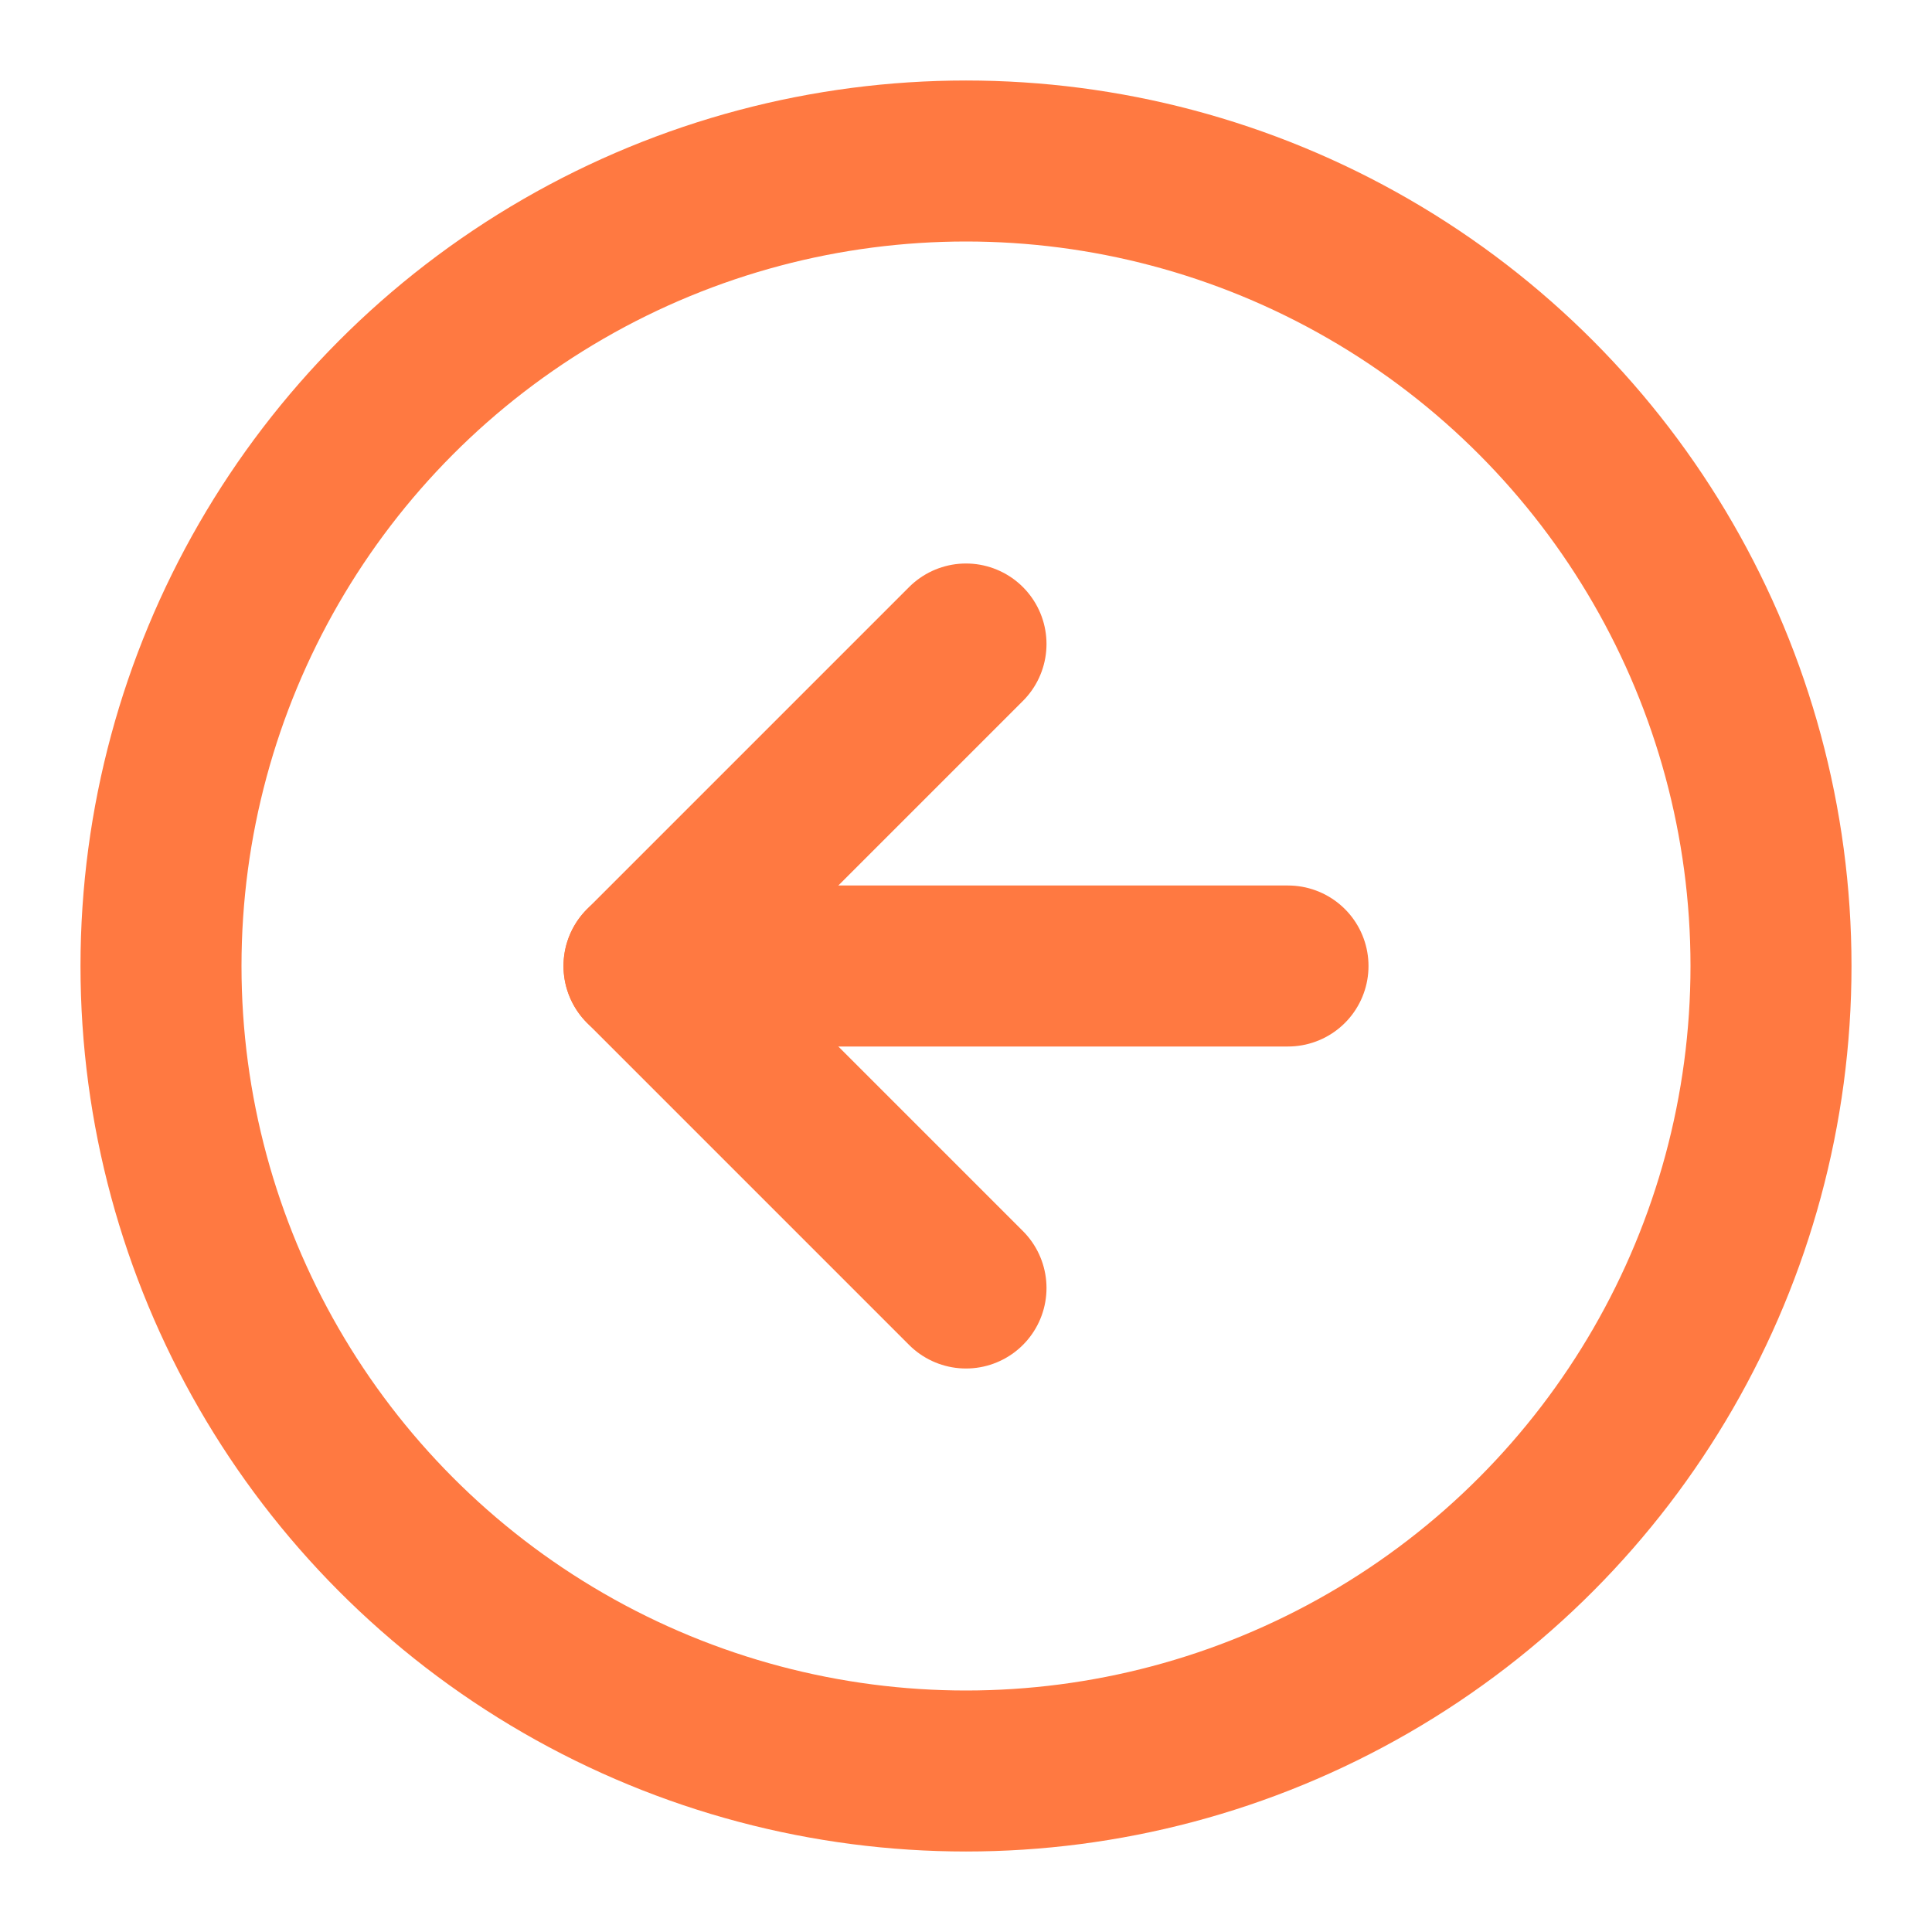<svg xmlns="http://www.w3.org/2000/svg" width="64" height="64" viewBox="0 0 24 24" fill="none" stroke="#ff7941" stroke-width="2" stroke-linecap="round" stroke-linejoin="round" class="feather feather-arrow-left-circle">
  <circle cx="12" cy="12" r="10"></circle>
  <polyline points="12 8 8 12 12 16"></polyline>
  <line x1="16" y1="12" x2="8" y2="12"></line>
</svg>
